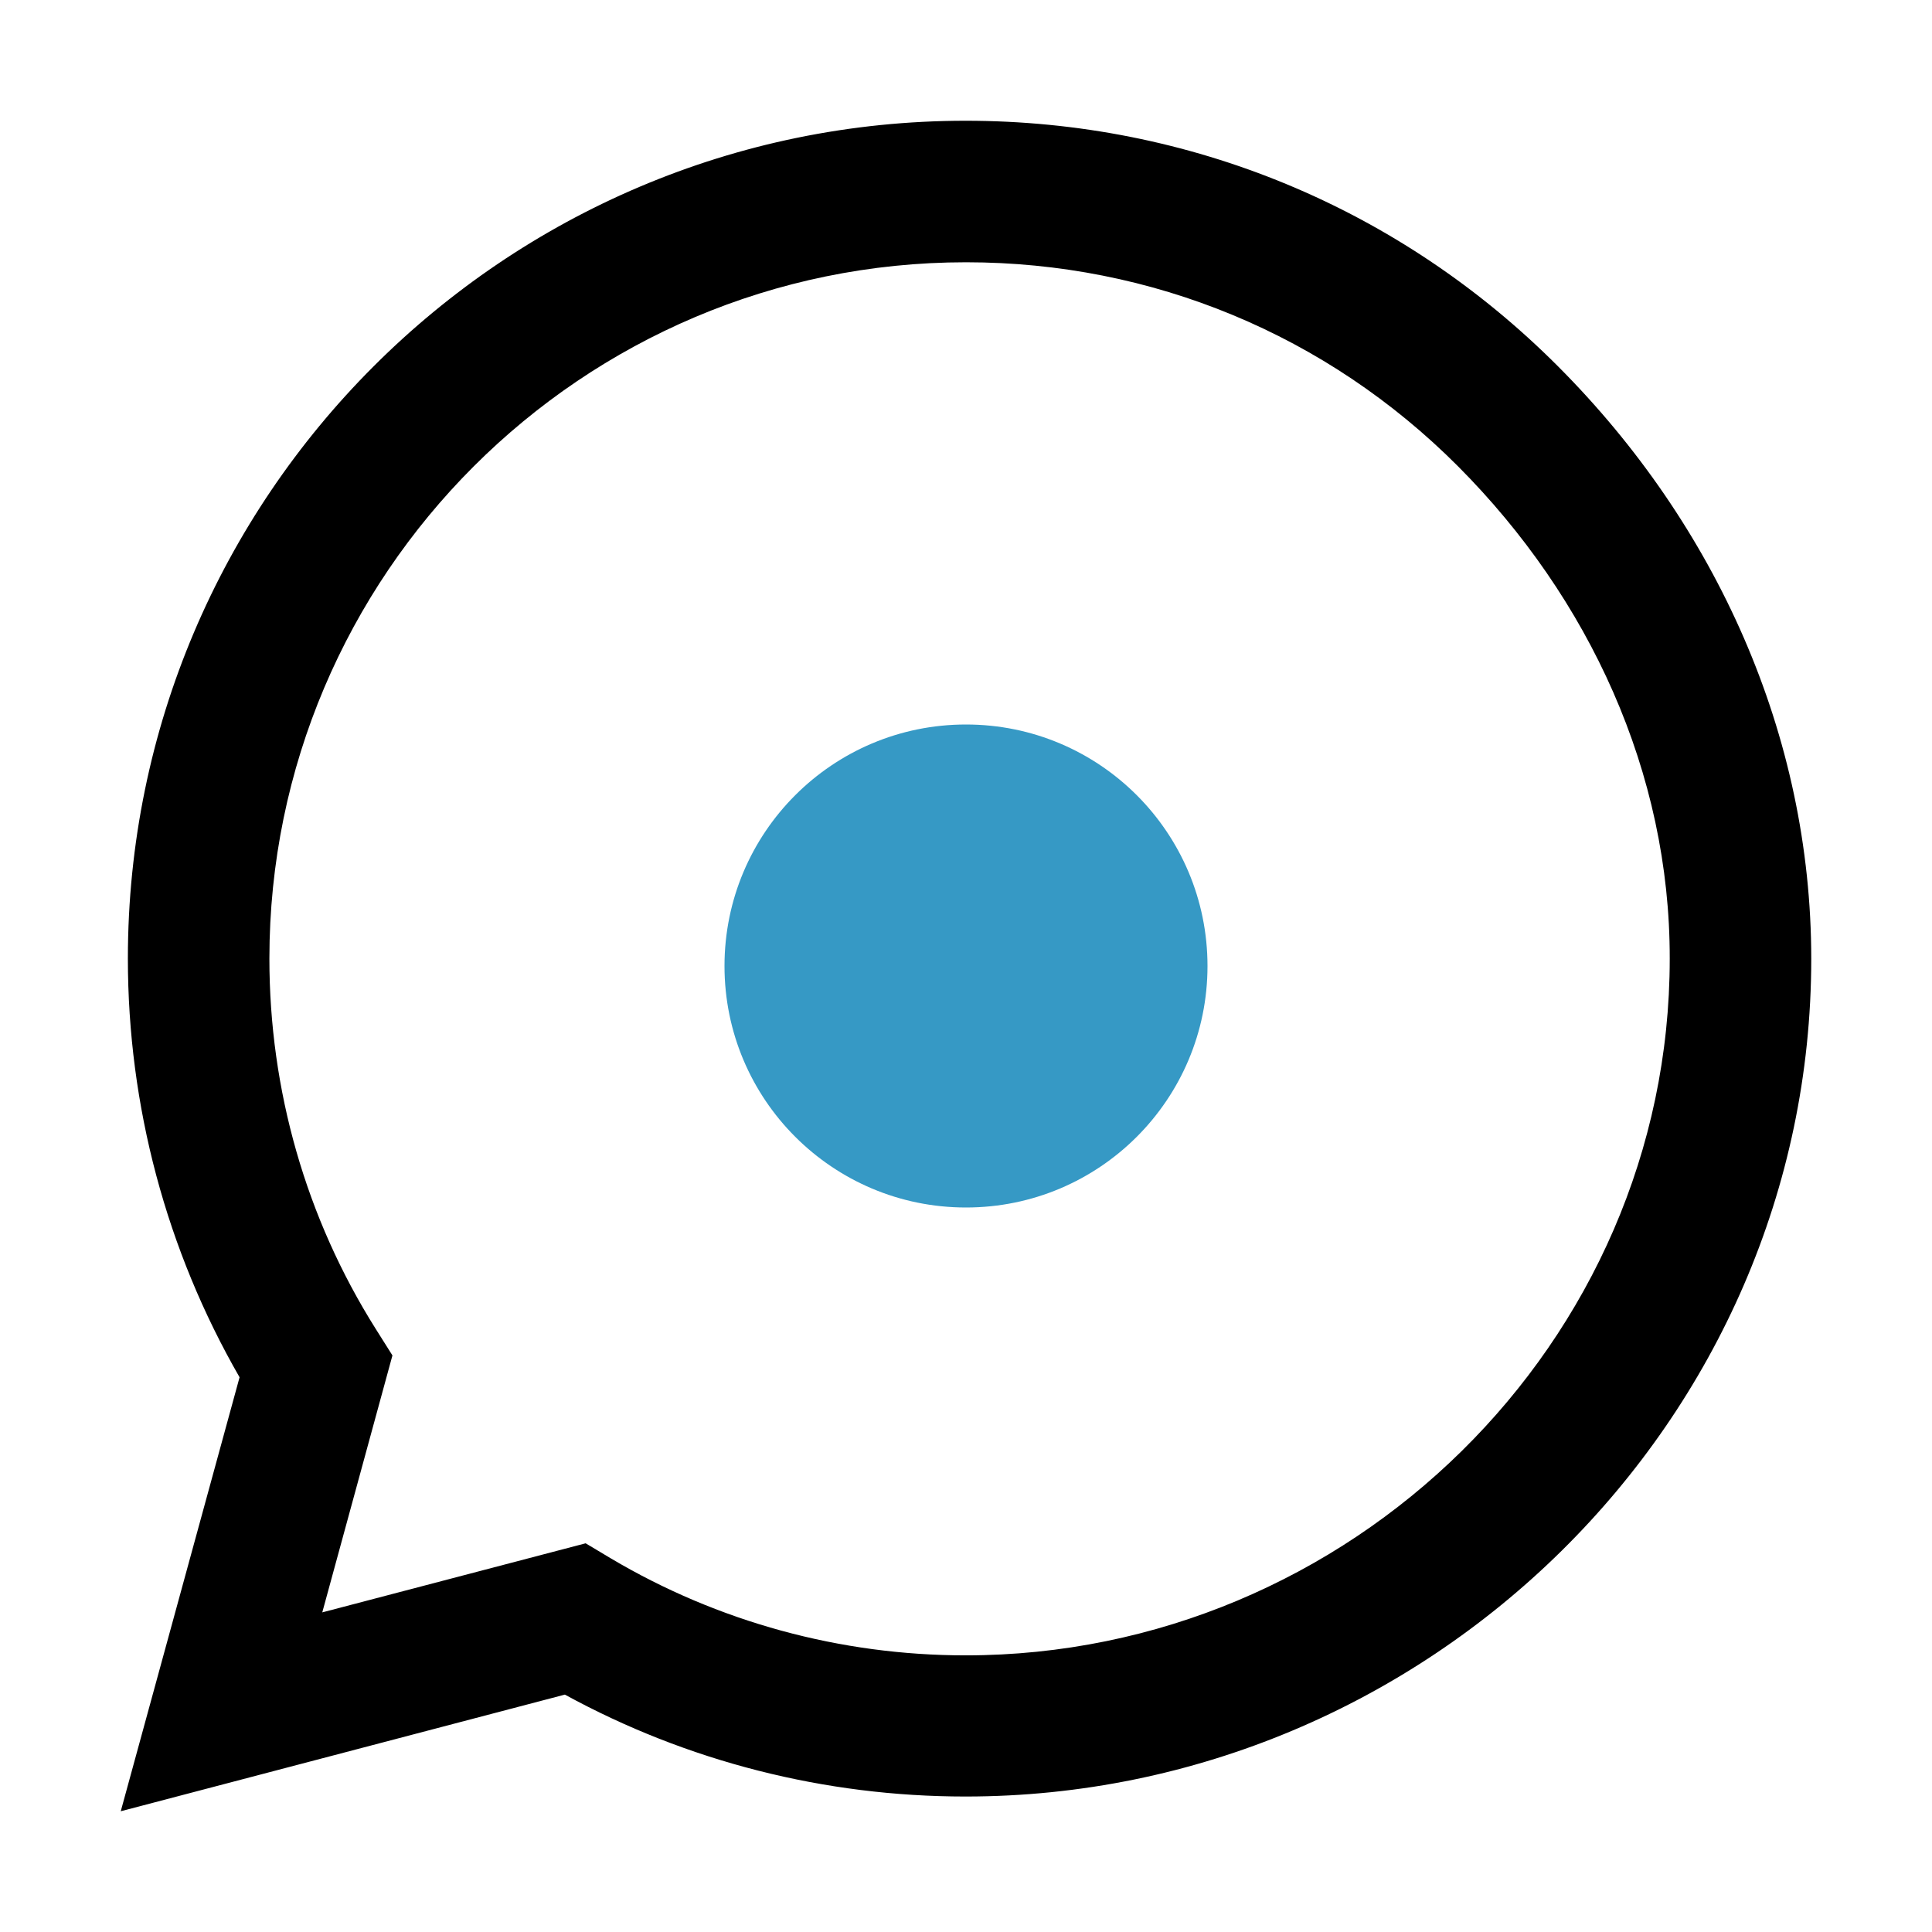 <svg width="16" height="16" viewBox="0 0 16 16" fill="none" xmlns="http://www.w3.org/2000/svg">
<path d="M12.903 3.034C11.594 1.722 9.85 1 7.997 1C4.172 1 1.059 4.112 1.059 7.938C1.059 9.159 1.378 10.353 1.984 11.406L1 15L4.678 14.034C5.691 14.588 6.831 14.878 7.994 14.878H7.997C11.819 14.878 15 11.766 15 7.941C15 6.088 14.213 4.347 12.903 3.034ZM7.997 13.709C6.959 13.709 5.944 13.431 5.059 12.906L4.85 12.781L2.669 13.353L3.25 11.225L3.112 11.006C2.534 10.088 2.231 9.028 2.231 7.938C2.231 4.759 4.819 2.172 8 2.172C9.541 2.172 10.988 2.772 12.075 3.862C13.162 4.953 13.831 6.4 13.828 7.941C13.828 11.122 11.175 13.709 7.997 13.709Z" fill="black"/>
<path d="M8 10C9.105 10 10 9.105 10 8C10 6.895 9.105 6 8 6C6.895 6 6 6.895 6 8C6 9.105 6.895 10 8 10Z" fill="#3699C5"/>
</svg>
